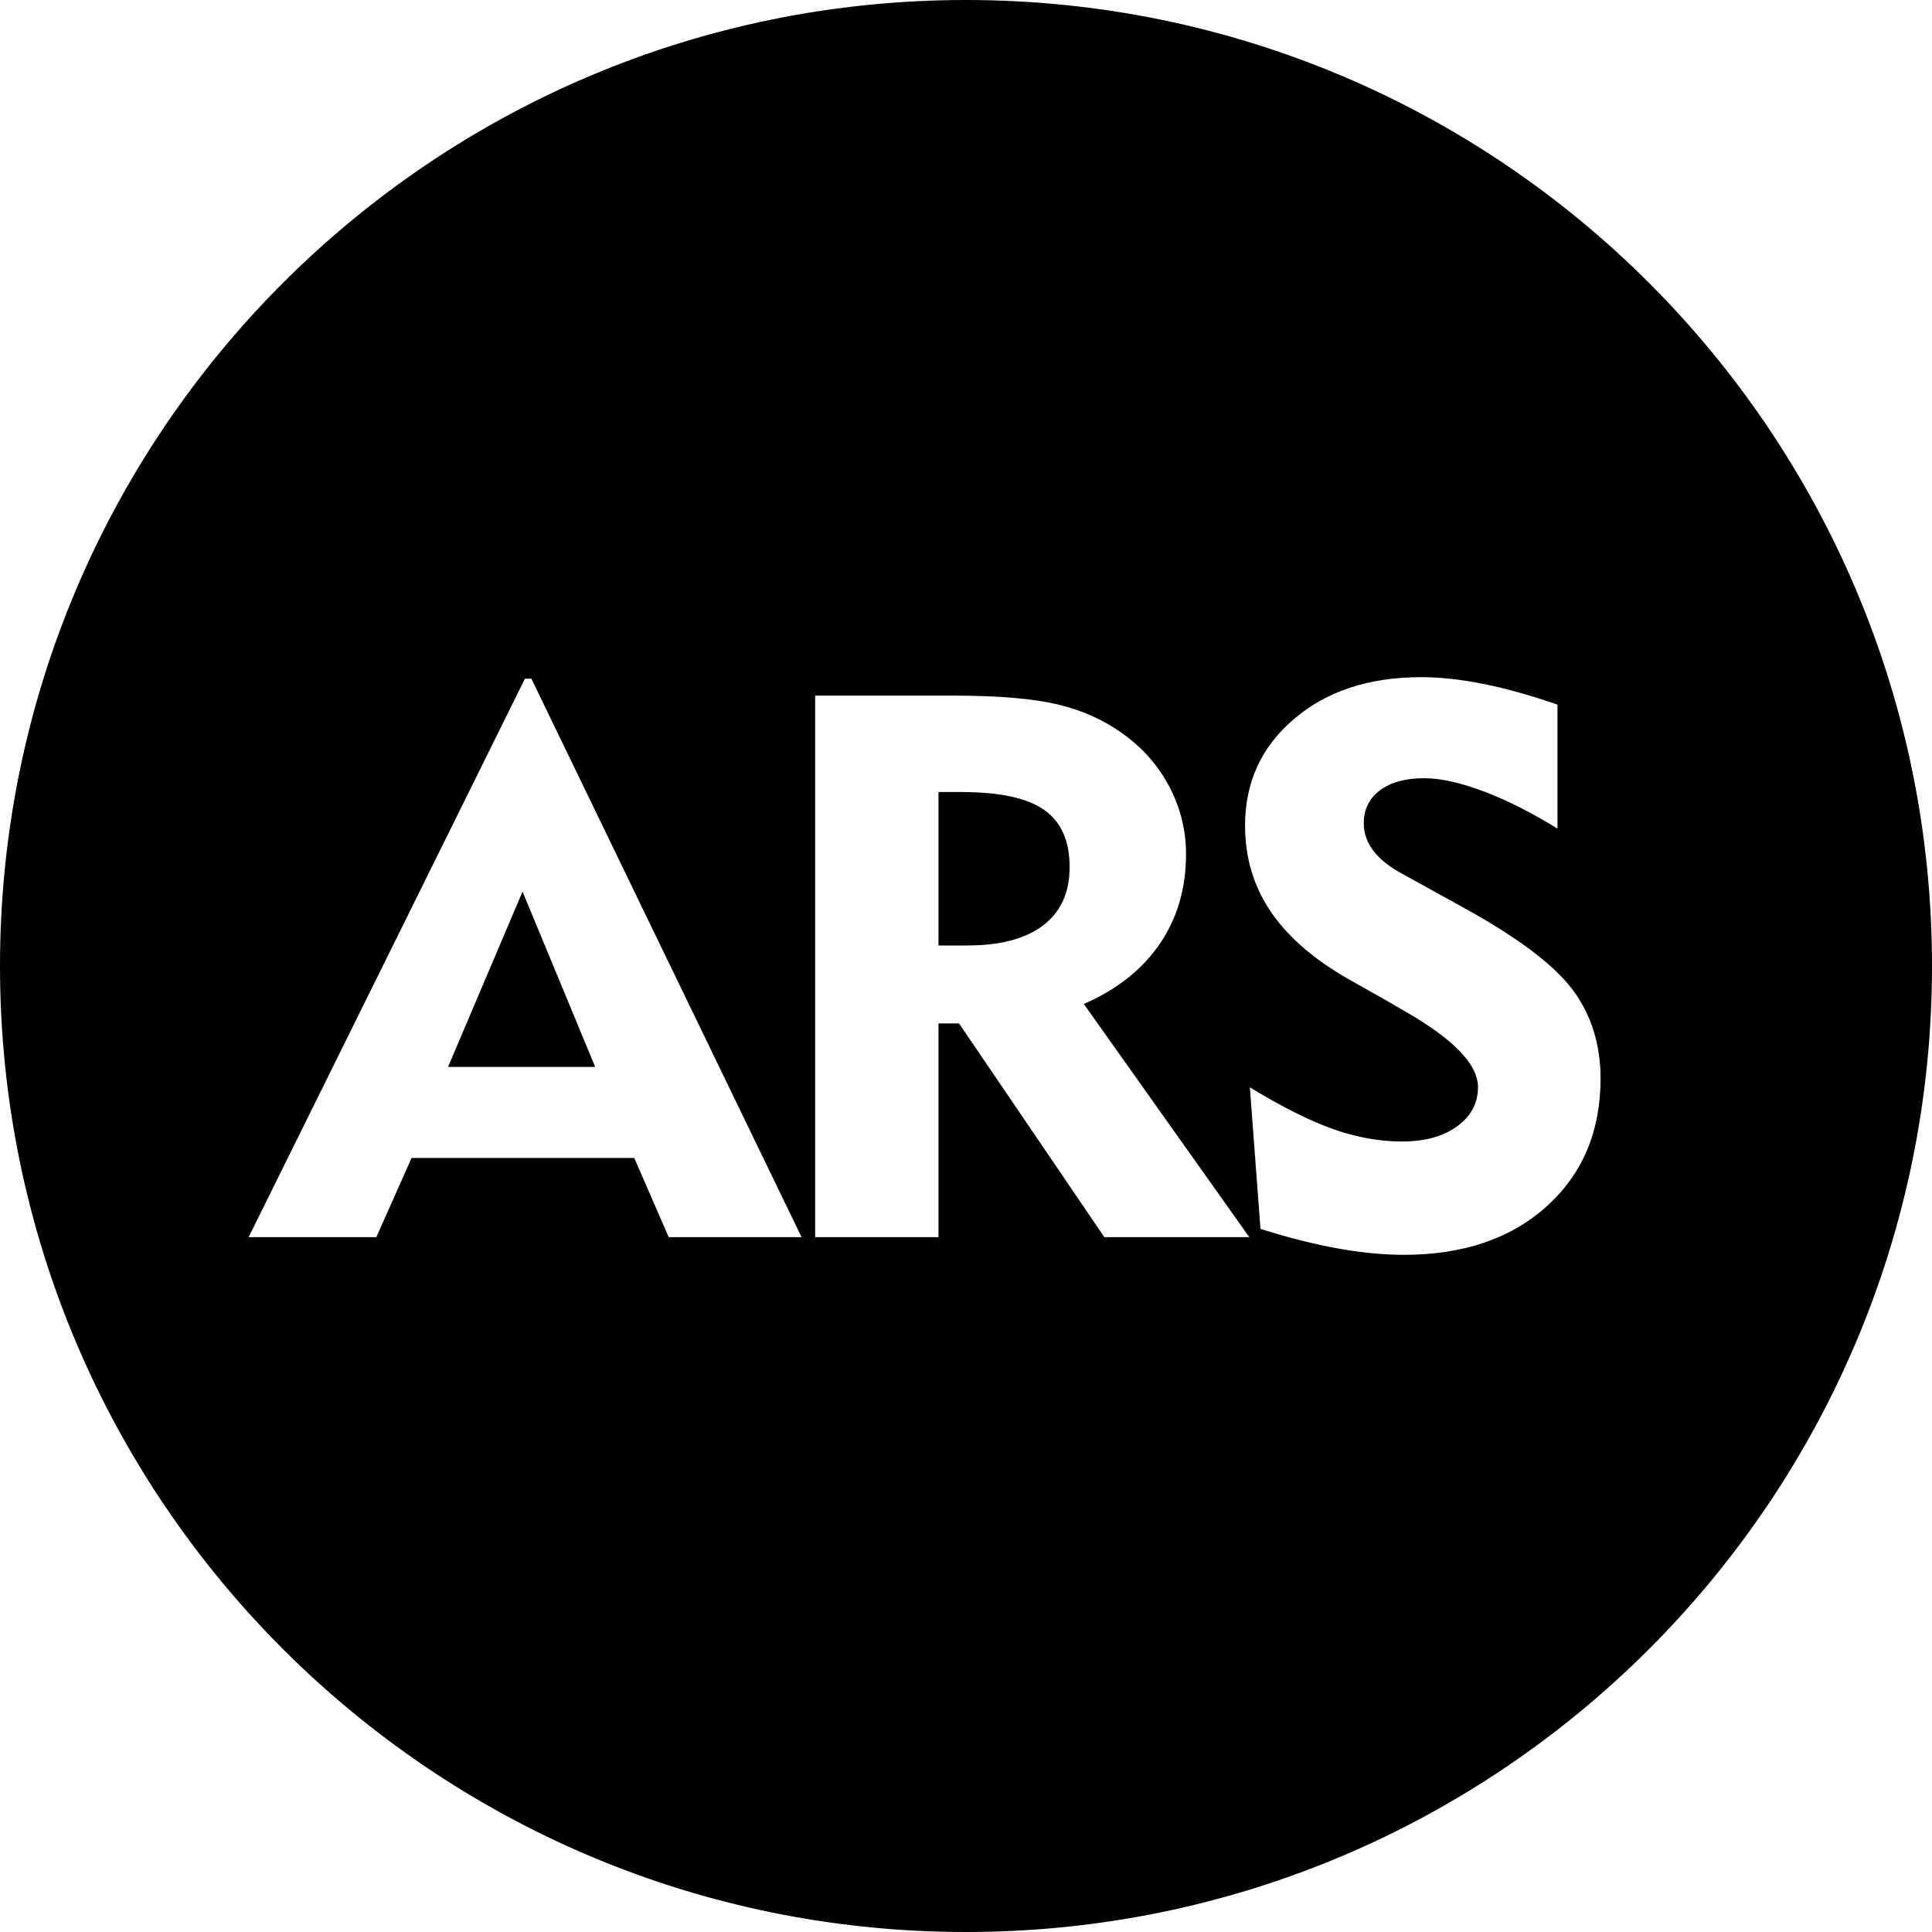 <?xml version="1.0" encoding="UTF-8"?>
<!DOCTYPE svg PUBLIC "-//W3C//DTD SVG 1.1//EN" "http://www.w3.org/Graphics/SVG/1.1/DTD/svg11.dtd">
<!-- Creator: CorelDRAW 2021.5 -->
<svg xmlns="http://www.w3.org/2000/svg" xml:space="preserve" width="1652px" height="1652px" version="1.1" style="shape-rendering:geometricPrecision; text-rendering:geometricPrecision; image-rendering:optimizeQuality; fill-rule:evenodd; clip-rule:evenodd"
viewBox="0 0 1652 1652"
 xmlns:xlink="http://www.w3.org/1999/xlink"
 xmlns:xodm="http://www.corel.com/coreldraw/odm/2003">
 <defs>
  <style type="text/css">
   <![CDATA[
    .str0 {stroke:black;stroke-width:2.36;stroke-miterlimit:22.926}
    .fil0 {fill:black}
   ]]>
  </style>
 </defs>
 <g id="Layer_x0020_1">
  <path class="fil0 str0" d="M826 1.18c455.54,0 824.82,369.28 824.82,824.82 0,455.54 -369.28,824.82 -824.82,824.82 -455.54,0 -824.82,-369.28 -824.82,-824.82 0,-455.54 369.28,-824.82 824.82,-824.82zm-441.1 909.95l122.26 0 -60.36 -145.71 -61.9 145.71zm-174.2 147.9l237.41 -479.86 7.01 0 232.15 479.86 -116.24 0 -29.47 -67.71 -188.87 0 -30.13 67.71 -111.86 0zm611.25 -380.6l-18.3 0 0 128.84 23.45 0c28.04,0 49.41,-5.7 64.2,-16.98 14.79,-11.29 22.13,-27.61 22.13,-48.76 0,-22.24 -7.12,-38.23 -21.48,-48.2 -14.35,-9.97 -37.68,-14.9 -70,-14.9zm-126.1 380.6l0 -465.4 119.63 0c38.35,0 68.04,2.52 89.18,7.56 21.15,5.04 39.77,13.37 56.1,25.2 17.31,12.38 30.78,27.72 40.31,46.01 9.53,18.3 14.25,37.58 14.25,57.85 0,29.36 -7.45,55 -22.35,77.02 -14.9,22.02 -36.38,39.22 -64.42,51.71l141.98 200.05 -126.86 0 -124.24 -182.74 -15.78 0 0 182.74 -107.8 0zm371.53 -131.47c28.59,17.53 52.92,29.69 72.97,36.81 19.93,7.01 39.44,10.52 58.5,10.52 19.17,0 34.62,-4.27 46.34,-12.71 11.61,-8.44 17.42,-19.28 17.42,-32.54 0,-18.95 -20.71,-40.42 -62.23,-64.09 -6.68,-3.83 -11.83,-6.9 -15.44,-8.98l-31.45 -17.75c-30.56,-17.31 -53.24,-36.92 -67.92,-58.72 -14.79,-21.8 -22.13,-46.56 -22.13,-74.17 0,-37.47 14.13,-68.15 42.39,-92.14 28.16,-23.99 64.64,-35.94 109.34,-35.94 16.55,0 34.4,1.98 53.58,5.81 19.28,3.83 40.64,9.86 64.2,17.97l0 109.01c-22.46,-14.03 -43.72,-24.87 -63.88,-32.54 -20.15,-7.67 -37.24,-11.5 -51.38,-11.5 -15.66,0 -27.93,3.39 -36.92,10.07 -8.98,6.69 -13.47,15.89 -13.47,27.39 0,8.11 2.63,15.67 7.99,22.68 5.37,7.12 13.37,13.48 24.11,19.28l54.56 30.13c45.68,25.31 76.36,48.65 92.13,70.01 15.78,21.47 23.67,46.78 23.67,76.14 0,45.36 -15.45,82.06 -46.34,110 -31.01,27.94 -71.98,41.85 -123.15,41.85 -17.31,0 -36.15,-1.86 -56.53,-5.48 -20.27,-3.61 -42.73,-9.31 -67.05,-16.98l-9.31 -124.13z"/>
 </g>
</svg>
